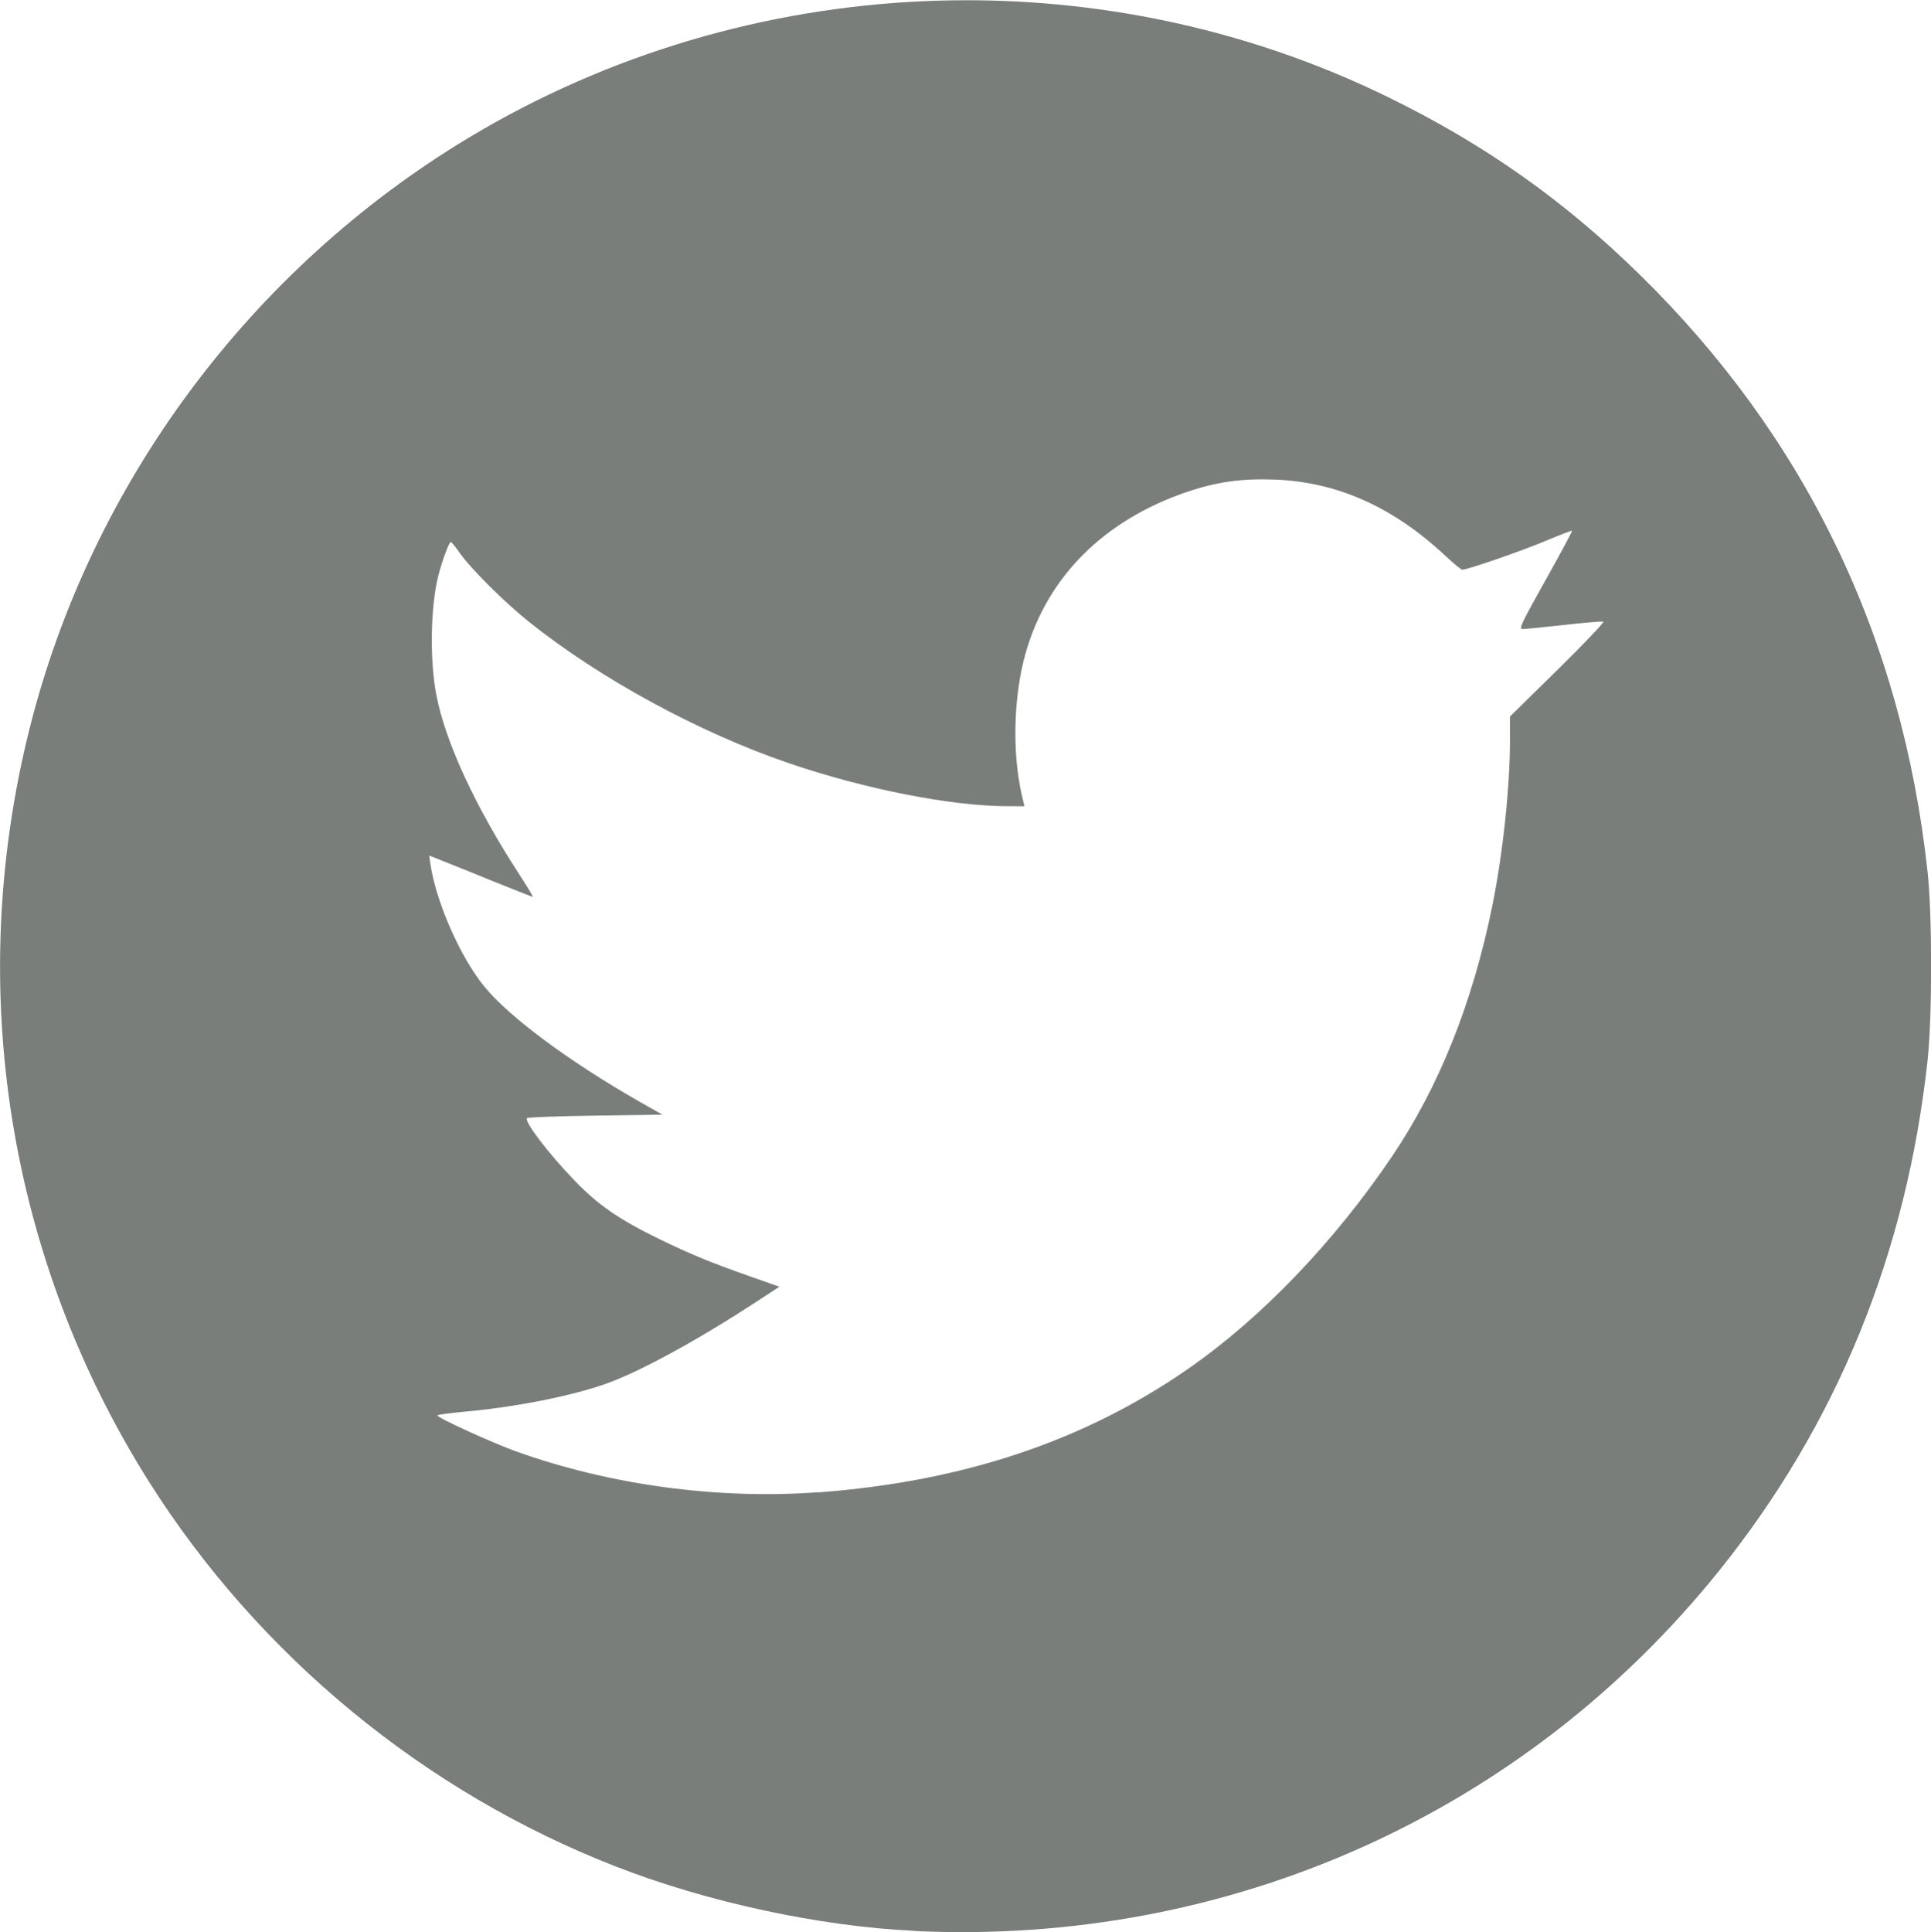 <?xml version="1.0" encoding="UTF-8" standalone="no"?>
<!-- Created with Inkscape (http://www.inkscape.org/) -->

<svg
   xml:space="preserve"
   sodipodi:docname="mockup.svg"
   inkscape:version="1.2 (dc2aeda, 2022-05-15)"
   id="svg182339"
   version="1.1"
   viewBox="0 0 11.783 11.788"
   height="44.552"
   width="44.534"
   xmlns:inkscape="http://www.inkscape.org/namespaces/inkscape"
   xmlns:sodipodi="http://sodipodi.sourceforge.net/DTD/sodipodi-0.dtd"
   xmlns:xlink="http://www.w3.org/1999/xlink"
   xmlns="http://www.w3.org/2000/svg"
   xmlns:svg="http://www.w3.org/2000/svg"><sodipodi:namedview
     id="namedview182341"
     pagecolor="#505050"
     bordercolor="#eeeeee"
     borderopacity="1"
     inkscape:showpageshadow="0"
     inkscape:pageopacity="0"
     inkscape:pagecheckerboard="0"
     inkscape:deskcolor="#505050"
     inkscape:document-units="mm"
     showgrid="false"
     inkscape:zoom="0.34578127"
     inkscape:cx="3152.2818"
     inkscape:cy="221.23813"
     inkscape:window-width="1920"
     inkscape:window-height="1055"
     inkscape:window-x="0"
     inkscape:window-y="25"
     inkscape:window-maximized="1"
     inkscape:current-layer="layer5"
     showguides="true"><sodipodi:guide
       position="-867.629,-31.206"
       orientation="1,0"
       id="guide25471"
       inkscape:locked="false" /><sodipodi:guide
       position="-862.888,-110.376"
       orientation="1,0"
       id="guide25473"
       inkscape:locked="false" /><sodipodi:guide
       position="-507.796,-260.079"
       orientation="1,0"
       id="guide35590"
       inkscape:locked="false" /><sodipodi:guide
       position="-512.537,-225.791"
       orientation="1,0"
       id="guide38199"
       inkscape:locked="false" /></sodipodi:namedview><defs
     id="defs182336"><linearGradient
       id="linearGradient1057"
       x1="522.69"
       y1="412.74"
       x2="908.97"
       y2="799.01"
       gradientTransform="matrix(-0.265,0,0,-0.265,266.89,244.972)"
       gradientUnits="userSpaceOnUse"><stop
         offset="0"
         stop-color="#fcee21"
         id="stop1061" /><stop
         offset="0.1"
         stop-color="#f7ec22"
         id="stop1063" /><stop
         offset="0.22"
         stop-color="#e7e624"
         id="stop1065" /><stop
         offset="0.36"
         stop-color="#cedd28"
         id="stop1067" /><stop
         offset="0.51"
         stop-color="#aad02d"
         id="stop1069" /><stop
         offset="0.67"
         stop-color="#7cbf33"
         id="stop1071" /><stop
         offset="0.83"
         stop-color="#45ab3b"
         id="stop1073" /><stop
         offset="0.99"
         stop-color="#049344"
         id="stop1075" /><stop
         offset="1"
         stop-color="#009245"
         id="stop1077" /></linearGradient><linearGradient
       inkscape:collect="always"
       xlink:href="#linearGradient1057"
       id="linearGradient198911"
       gradientUnits="userSpaceOnUse"
       gradientTransform="matrix(13.539,0,0,13.539,-2625.698,-4130.266)"
       x1="413.803"
       y1="291.042"
       x2="118.476"
       y2="291.042" /><linearGradient
       inkscape:collect="always"
       xlink:href="#linearGradient1057"
       id="linearGradient478189"
       gradientUnits="userSpaceOnUse"
       gradientTransform="matrix(1.643,0,0,1.643,352.958,-164.196)"
       x1="413.803"
       y1="291.042"
       x2="118.476"
       y2="291.042" /><linearGradient
       inkscape:collect="always"
       xlink:href="#linearGradient1057"
       id="linearGradient653602"
       gradientUnits="userSpaceOnUse"
       gradientTransform="matrix(1.299,0,0,1.299,458.156,-56.375)"
       x1="413.803"
       y1="291.042"
       x2="118.476"
       y2="291.042" /><linearGradient
       inkscape:collect="always"
       xlink:href="#linearGradient1057"
       id="linearGradient741566"
       gradientUnits="userSpaceOnUse"
       gradientTransform="matrix(1.299,0,0,1.299,649.523,-458.397)"
       x1="413.803"
       y1="291.042"
       x2="118.476"
       y2="291.042" /><linearGradient
       inkscape:collect="always"
       xlink:href="#linearGradient1057"
       id="linearGradient818934"
       gradientUnits="userSpaceOnUse"
       gradientTransform="matrix(1.299,0,0,1.299,457.453,-153.396)"
       x1="413.803"
       y1="291.042"
       x2="118.476"
       y2="291.042" /><linearGradient
       inkscape:collect="always"
       xlink:href="#linearGradient1057"
       id="linearGradient892145"
       gradientUnits="userSpaceOnUse"
       gradientTransform="matrix(1.299,0,0,1.299,458.156,-154.906)"
       x1="413.803"
       y1="291.042"
       x2="118.476"
       y2="291.042" /><linearGradient
       inkscape:collect="always"
       xlink:href="#linearGradient1057"
       id="linearGradient1018698"
       gradientUnits="userSpaceOnUse"
       gradientTransform="matrix(1.299,0,0,1.299,453.341,-54.509)"
       x1="413.803"
       y1="291.042"
       x2="118.476"
       y2="291.042" /></defs><g
     inkscape:label="ios-home"
     inkscape:groupmode="layer"
     id="layer1"
     style="display:inline"
     transform="translate(-952.296,-4.836)"><path
       style="display:inline;fill:#797e7a;fill-opacity:1;stroke-width:1"
       d="m 957.877,16.617 c -0.579,-0.027 -1.266,-0.175 -1.827,-0.394 -1.166,-0.455 -2.175,-1.287 -2.843,-2.343 -0.863,-1.366 -1.126,-3.017 -0.732,-4.593 0.374,-1.498 1.349,-2.81 2.683,-3.612 1.701,-1.022 3.837,-1.115 5.613,-0.244 0.586,0.287 1.067,0.627 1.526,1.076 1.015,0.993 1.604,2.212 1.761,3.646 0.029,0.26 0.029,0.895 0,1.155 -0.129,1.177 -0.552,2.214 -1.268,3.107 -1.191,1.485 -2.992,2.293 -4.913,2.203 z m -0.59,-2.675 c 0.883,-0.066 1.621,-0.312 2.256,-0.752 0.449,-0.311 0.893,-0.774 1.248,-1.299 0.286,-0.424 0.491,-0.936 0.611,-1.527 0.065,-0.32 0.108,-0.725 0.108,-1.012 l -1.4e-4,-0.144 0.292,-0.287 c 0.161,-0.158 0.286,-0.29 0.278,-0.292 -0.008,-0.003 -0.115,0.006 -0.239,0.02 -0.124,0.014 -0.238,0.025 -0.253,0.025 -0.025,0 -0.012,-0.028 0.139,-0.298 0.092,-0.164 0.165,-0.3 0.162,-0.302 -0.002,-0.002 -0.075,0.026 -0.161,0.062 -0.139,0.059 -0.477,0.176 -0.509,0.176 -0.007,0 -0.053,-0.038 -0.102,-0.084 -0.321,-0.3 -0.662,-0.452 -1.045,-0.466 -0.204,-0.007 -0.351,0.014 -0.535,0.076 -0.503,0.172 -0.848,0.515 -0.981,0.978 -0.075,0.26 -0.085,0.607 -0.025,0.87 l 0.016,0.069 -0.104,-1.161e-4 c -0.343,-3.831e-4 -0.874,-0.105 -1.338,-0.264 -0.546,-0.187 -1.147,-0.514 -1.58,-0.86 -0.147,-0.117 -0.356,-0.325 -0.422,-0.419 -0.026,-0.038 -0.052,-0.069 -0.056,-0.069 -0.01,-7.376e-4 -0.051,0.108 -0.075,0.2 -0.049,0.189 -0.055,0.521 -0.013,0.735 0.055,0.286 0.238,0.682 0.507,1.095 0.048,0.074 0.085,0.135 0.081,0.135 -0.004,0 -0.116,-0.044 -0.249,-0.098 -0.133,-0.054 -0.274,-0.111 -0.313,-0.126 l -0.07,-0.028 0.008,0.056 c 0.035,0.23 0.183,0.566 0.328,0.743 0.153,0.187 0.518,0.458 0.951,0.705 l 0.136,0.077 -0.409,0.006 c -0.225,0.003 -0.413,0.01 -0.417,0.015 -0.019,0.019 0.127,0.212 0.289,0.38 0.145,0.151 0.272,0.238 0.518,0.358 0.195,0.095 0.32,0.146 0.571,0.234 l 0.162,0.057 -0.144,0.094 c -0.363,0.237 -0.711,0.426 -0.914,0.498 -0.215,0.076 -0.556,0.143 -0.869,0.171 -0.088,0.008 -0.16,0.018 -0.16,0.022 0,0.015 0.331,0.166 0.481,0.22 0.572,0.205 1.231,0.294 1.841,0.249 z"
       id="path44479" /></g></svg>
